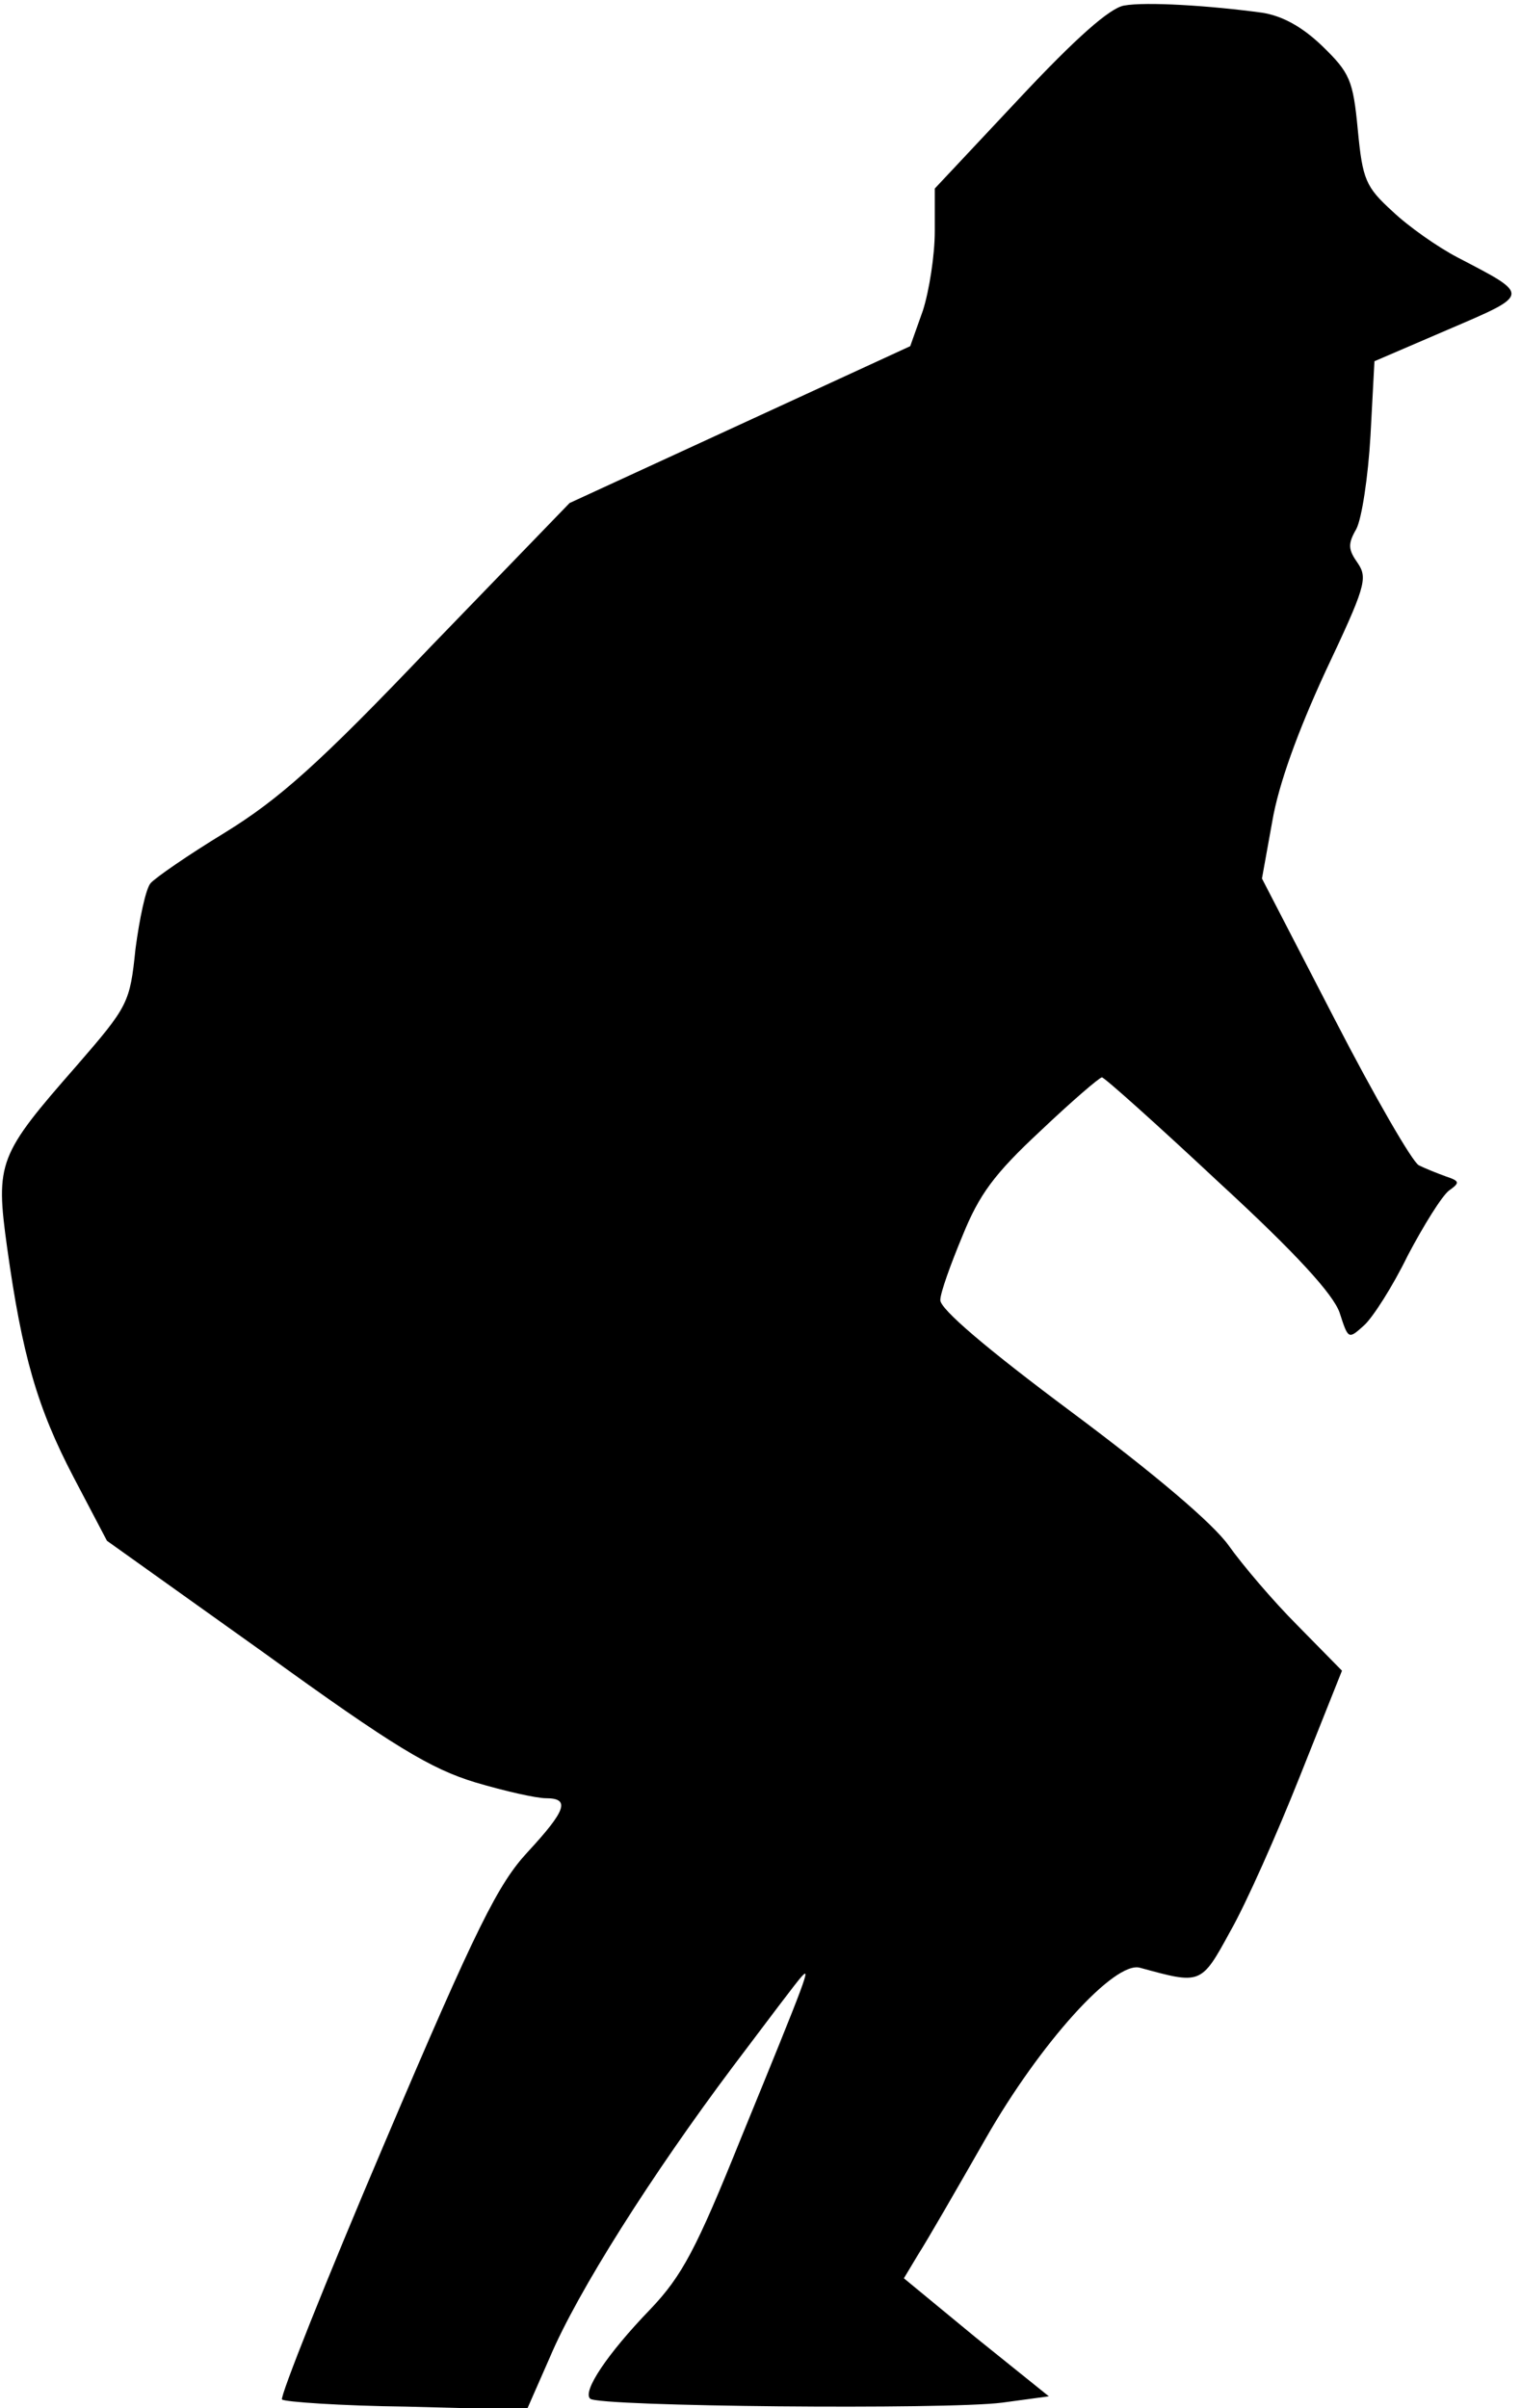 <?xml version="1.0" standalone="no"?>
<!DOCTYPE svg PUBLIC "-//W3C//DTD SVG 20010904//EN"
 "http://www.w3.org/TR/2001/REC-SVG-20010904/DTD/svg10.dtd">
<svg version="1.0" xmlns="http://www.w3.org/2000/svg"
 width="192pt" height="304pt" viewBox="0 0 192 304"
 preserveAspectRatio="xMidYMid meet">
<g transform="translate(0,304) scale(0.1,-0.1)"
fill="#000000" stroke="none">
<path fill="#000000" stroke="none" d="M1419 3033 c-18 -3 -61 -41 -133 -118
l-106 -113 0 -54 c0 -30 -7 -75 -15 -100 l-16 -45 -215 -99 -215 -99 -176
-182 c-141 -148 -191 -192 -259 -234 -46 -28 -88 -57 -94 -64 -6 -7 -14 -45
-19 -83 -7 -68 -9 -72 -74 -147 -99 -113 -103 -122 -88 -230 19 -136 38 -202
84 -290 l42 -80 199 -142 c163 -118 210 -146 266 -163 37 -11 77 -20 89 -20
31 0 26 -15 -23 -68 -37 -40 -64 -93 -180 -366 -75 -176 -133 -322 -130 -325
3 -3 74 -8 157 -9 l152 -4 29 66 c35 83 129 231 231 367 43 57 82 109 87 114
11 12 9 5 -77 -205 -56 -139 -74 -173 -114 -215 -55 -57 -86 -104 -76 -113 10
-10 450 -14 520 -5 l59 8 -92 74 -91 75 18 30 c11 17 49 83 85 146 69 121 163
225 195 216 77 -21 77 -22 114 46 20 35 59 123 88 196 l53 133 -56 57 c-31 31
-70 77 -87 101 -20 28 -93 90 -199 169 -106 79 -166 130 -165 141 0 9 13 45
28 81 21 52 40 78 98 132 40 38 75 68 78 68 3 0 69 -59 147 -132 99 -91 145
-142 153 -165 11 -34 11 -34 31 -16 11 10 36 49 55 88 20 38 43 75 52 82 14
10 14 12 -4 18 -11 4 -26 10 -34 14 -8 4 -56 87 -106 184 l-92 178 13 72 c8
47 32 113 67 189 50 106 54 118 41 137 -12 17 -13 24 -2 43 7 13 15 66 18 118
l5 94 93 40 c105 45 104 43 12 91 -25 13 -62 39 -82 58 -34 31 -38 40 -44 103
-6 63 -10 72 -45 106 -25 24 -50 38 -76 42 -66 9 -147 14 -174 9z"/>
</g>
</svg>
